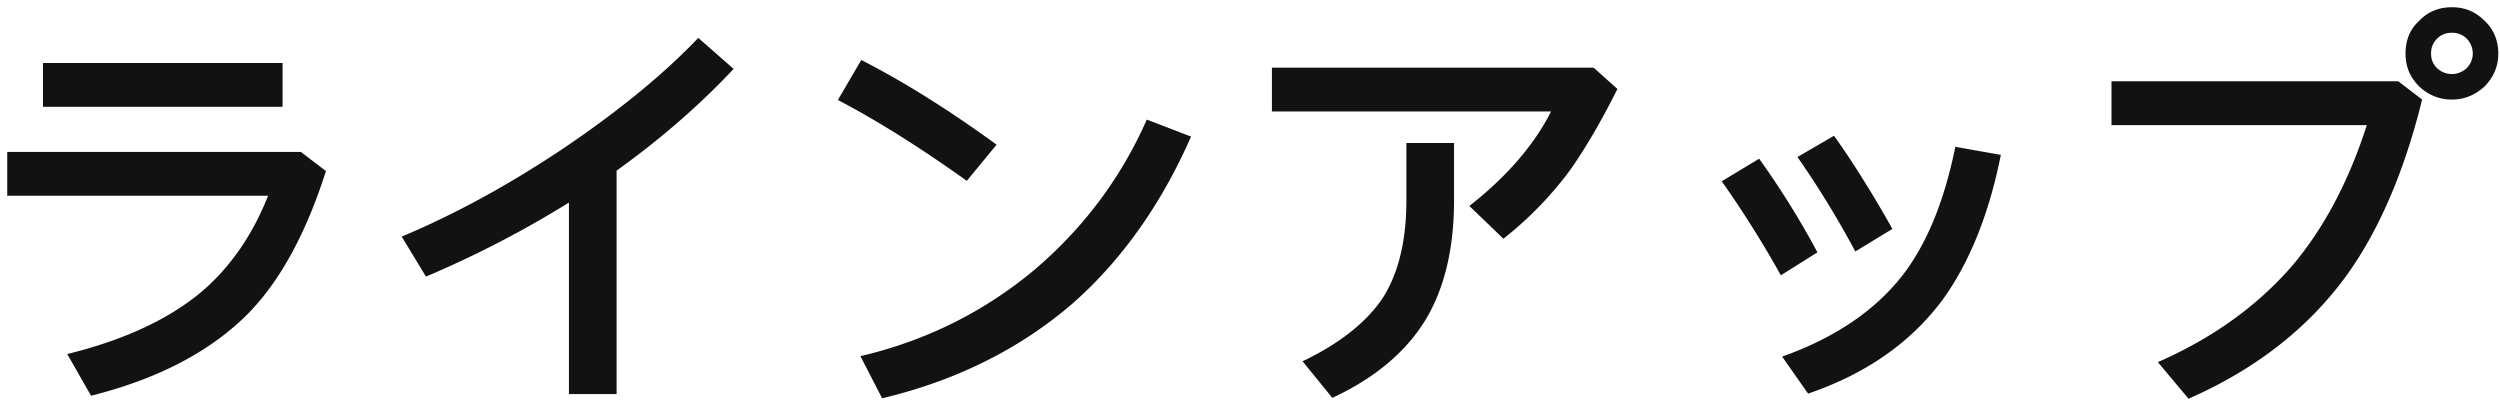 <svg width="141" height="23" xmlns="http://www.w3.org/2000/svg"><path d="M2.424 3.552h13.512v2.472H2.424V3.552zM.408 8.568h16.56l1.416 1.08c-1.104 3.456-2.544 6.144-4.368 8.016-2.112 2.136-5.064 3.696-8.88 4.656l-1.344-2.352c3.12-.768 5.568-1.896 7.392-3.36 1.704-1.392 3.024-3.264 3.936-5.568H.408V8.568zm38.976-6.432l1.992 1.752c-1.872 1.992-4.056 3.912-6.6 5.736v12.6h-2.688v-10.8a58.52 58.52 0 0 1-8.064 4.176l-1.368-2.256c2.976-1.248 6.024-2.904 9.144-4.992 3.12-2.112 5.64-4.176 7.584-6.216zm9.192 1.248c2.352 1.2 4.896 2.784 7.632 4.776l-1.68 2.04c-2.688-1.92-5.112-3.432-7.272-4.56l1.32-2.256zm16.104 3.36l2.496.96c-1.68 3.816-3.888 6.936-6.648 9.384-2.976 2.568-6.552 4.368-10.776 5.376l-1.224-2.376c3.672-.864 6.936-2.472 9.816-4.872 2.76-2.352 4.872-5.16 6.336-8.472zm7.056-2.928H89.88l1.344 1.2c-.912 1.824-1.8 3.336-2.64 4.536a20.21 20.21 0 0 1-3.792 3.912l-1.92-1.848c2.112-1.656 3.648-3.432 4.608-5.328H71.736V3.816zm7.584 4.248h2.688v3.24c0 2.688-.528 4.92-1.584 6.696-1.104 1.824-2.856 3.312-5.28 4.44l-1.68-2.064c2.112-1.008 3.6-2.208 4.512-3.552.888-1.392 1.344-3.216 1.344-5.52v-3.24zm24.12-.408a47.212 47.212 0 0 1 1.776 2.688 55.3 55.3 0 0 1 1.512 2.568l-2.088 1.272a52.474 52.474 0 0 0-3.264-5.328l2.064-1.2zm6.84.624l2.568.456c-.672 3.36-1.776 6.096-3.312 8.208-1.8 2.4-4.32 4.152-7.56 5.256l-1.464-2.088c2.976-1.056 5.232-2.592 6.792-4.584 1.368-1.776 2.352-4.176 2.976-7.248zm-11.064.672a47.834 47.834 0 0 1 3.288 5.28l-2.064 1.296a58.188 58.188 0 0 0-3.336-5.304l2.112-1.272zM138.288.408c.72 0 1.32.24 1.848.768.504.48.768 1.104.768 1.848 0 .72-.264 1.32-.768 1.848-.528.48-1.128.744-1.848.744-.72 0-1.344-.264-1.848-.744-.528-.528-.768-1.128-.768-1.848 0-.744.24-1.368.768-1.848.504-.528 1.128-.768 1.848-.768zm-19.2 4.176h16.176l1.344 1.032c-1.008 4.08-2.448 7.44-4.344 10.032-2.16 2.928-5.112 5.208-8.832 6.84l-1.728-2.064c3.12-1.368 5.64-3.192 7.608-5.472 1.776-2.112 3.168-4.752 4.176-7.896h-14.4V4.584zm19.2-2.736c-.336 0-.6.096-.84.336-.24.24-.336.504-.336.84 0 .312.096.576.336.816a1.2 1.2 0 0 0 .84.336c.312 0 .6-.12.84-.336.216-.24.336-.504.336-.816 0-.336-.12-.6-.336-.84a1.14 1.14 0 0 0-.84-.336z" fill="#121212" fill-rule="nonzero"/></svg>